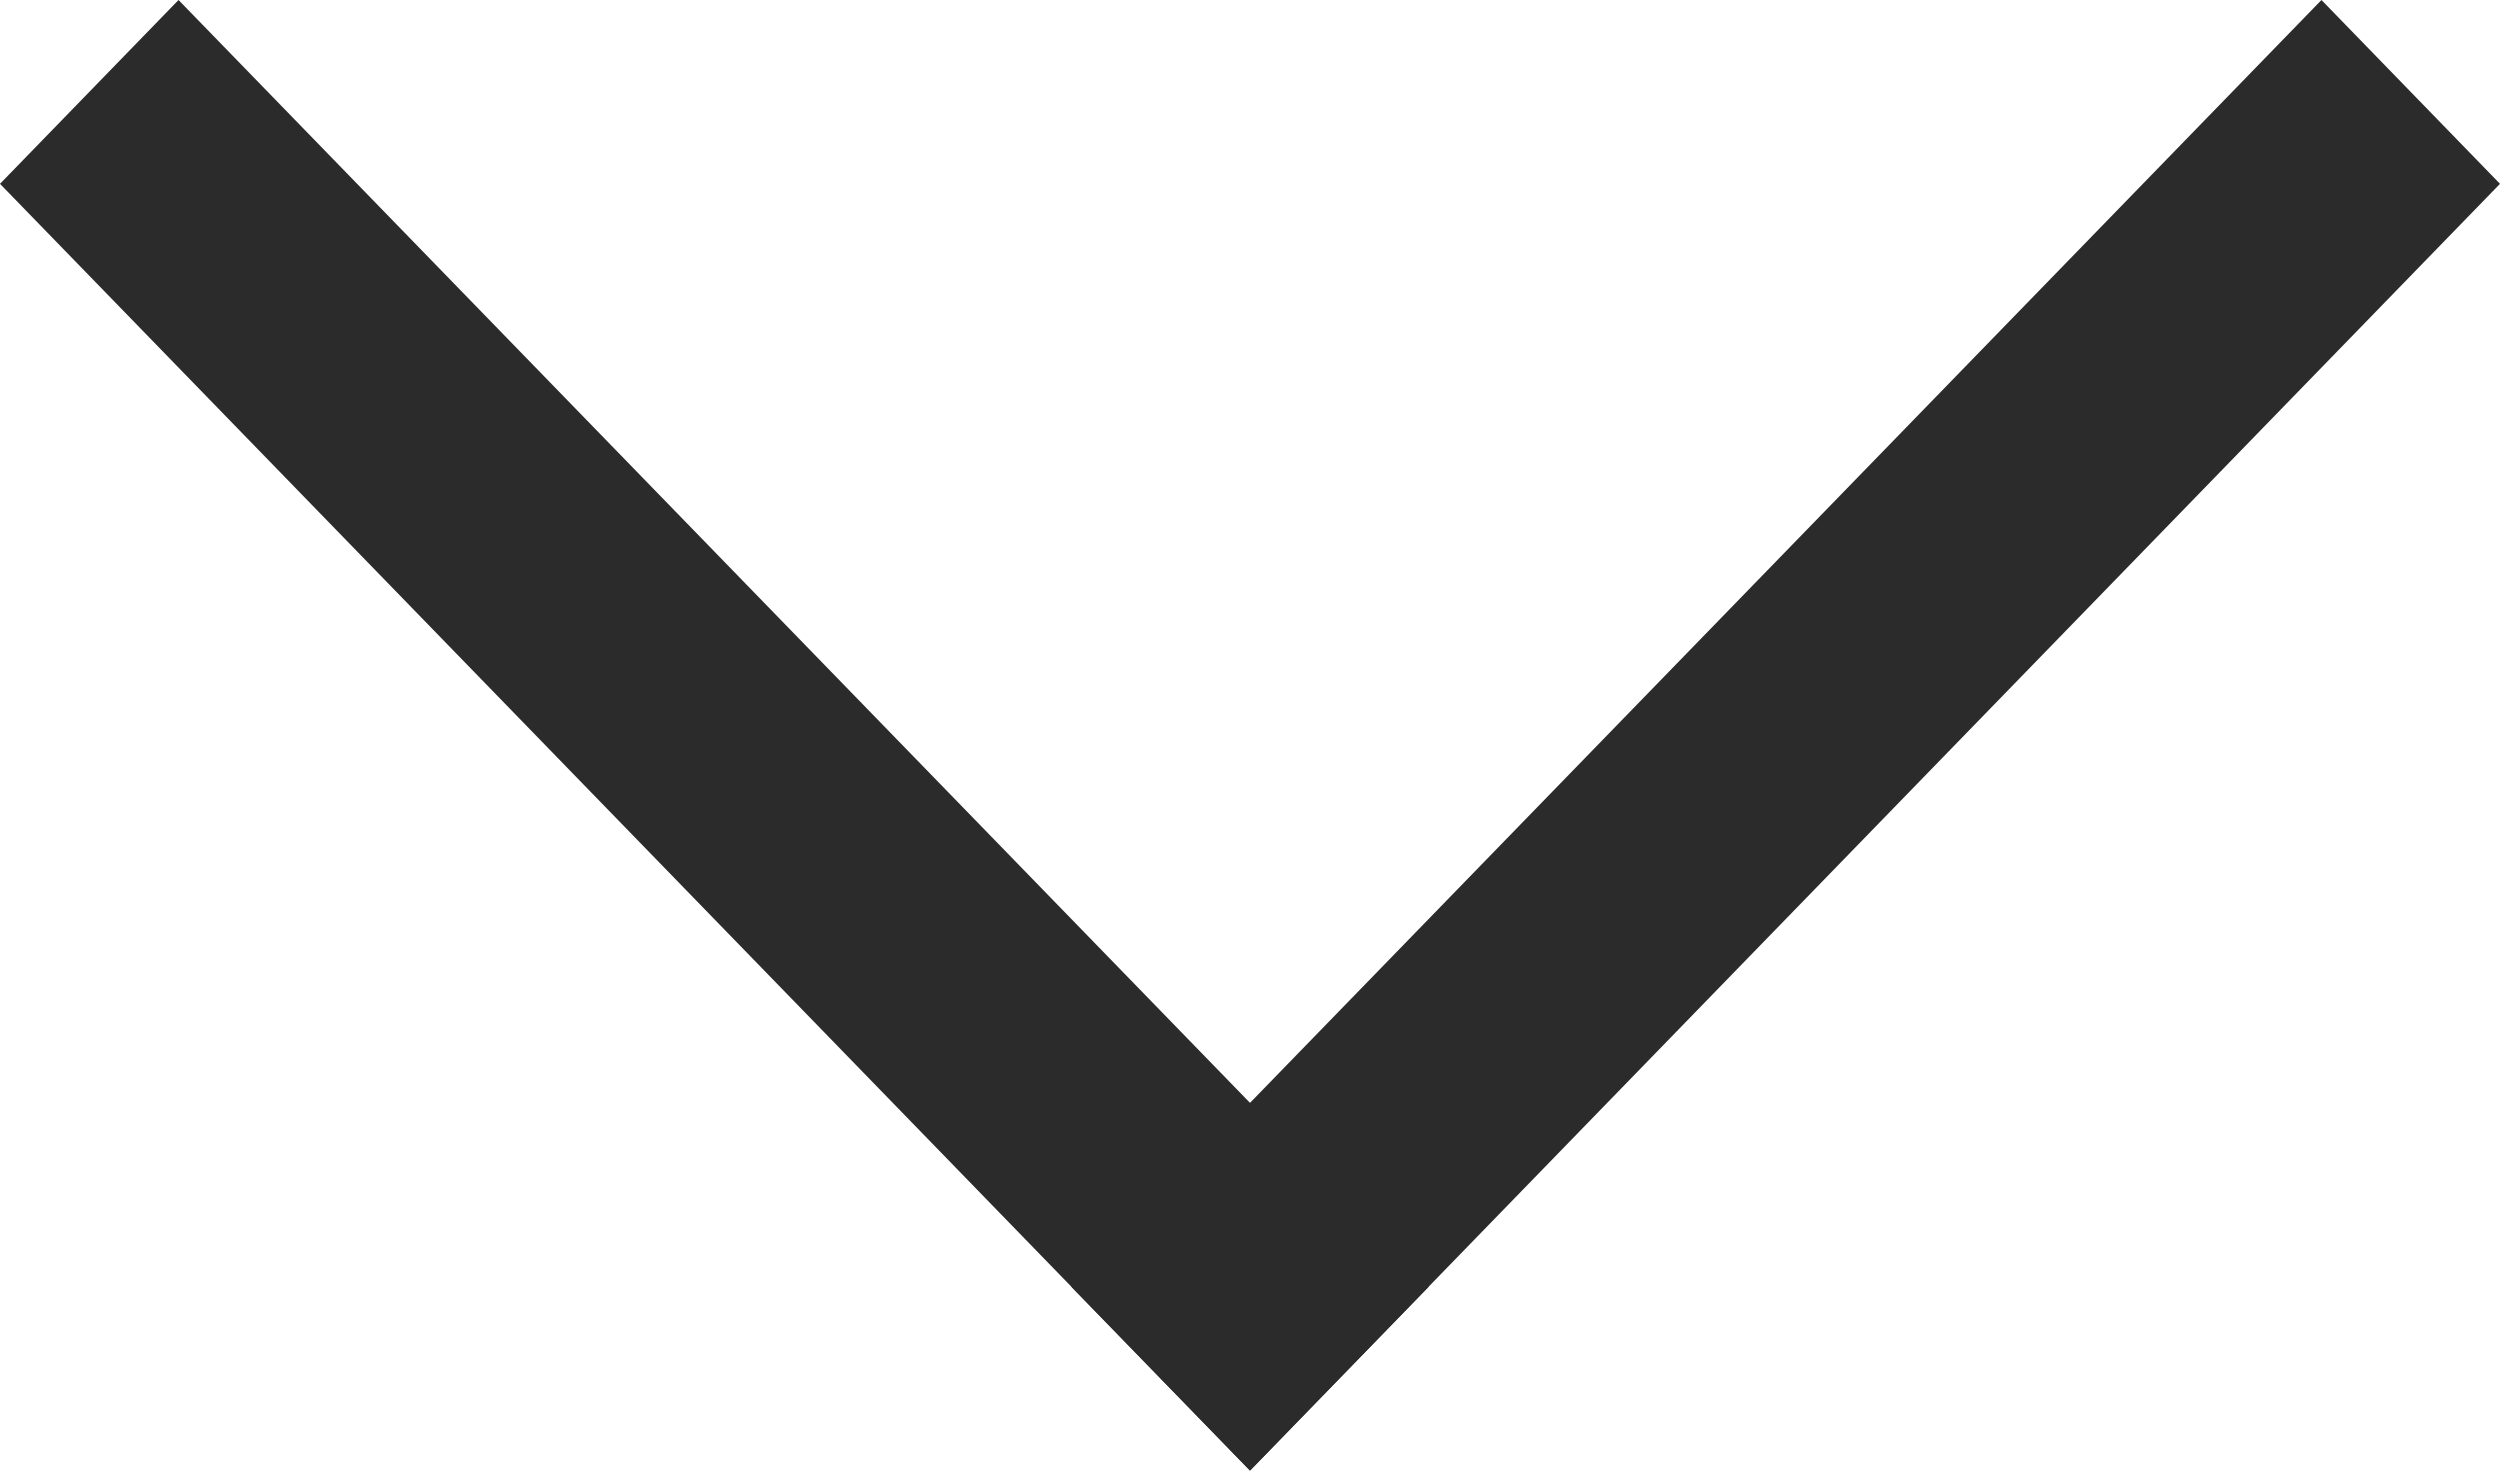 <svg width="17" height="10" viewBox="0 0 17 10" fill="none" xmlns="http://www.w3.org/2000/svg">
<path d="M0 1.25L1.214 0L9.715 8.75L8.5 10L0 1.25Z" fill="#2B2B2B"/>
<path d="M15.786 0L17 1.25L8.5 10L7.285 8.75L15.786 0Z" fill="#2B2B2B"/>
</svg>
